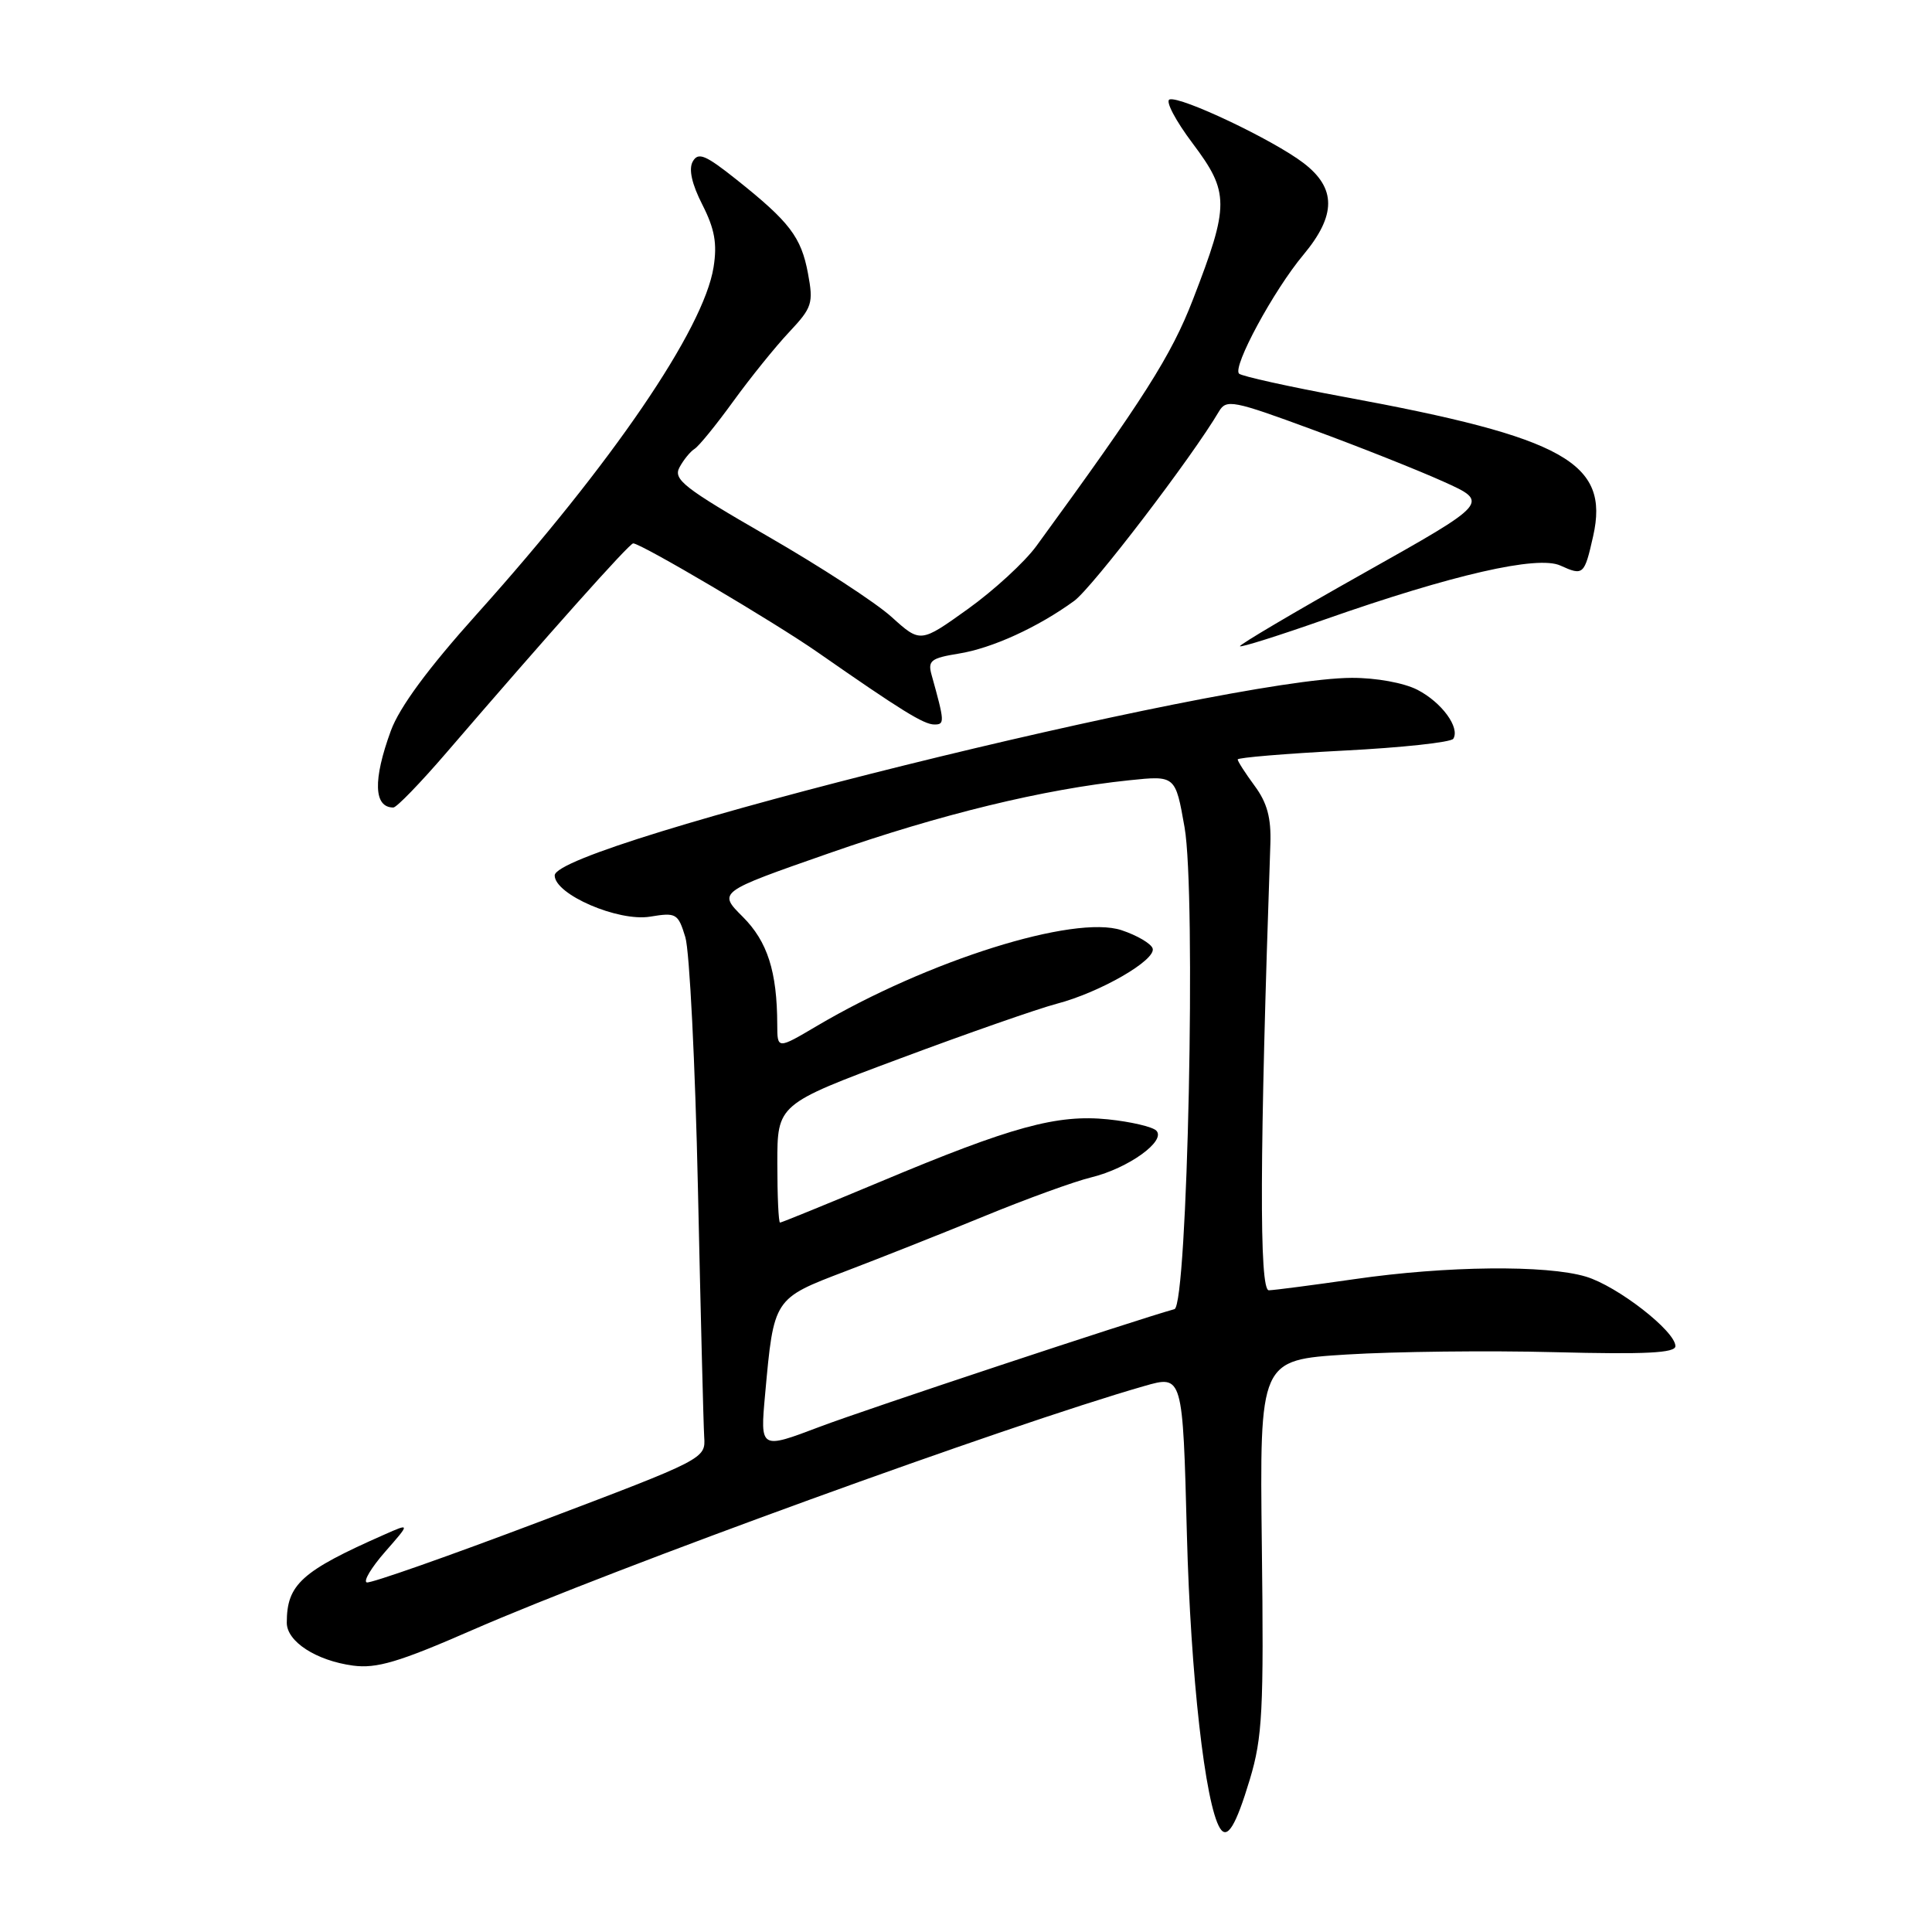 <?xml version="1.0" encoding="UTF-8" standalone="no"?>
<!DOCTYPE svg PUBLIC "-//W3C//DTD SVG 1.1//EN" "http://www.w3.org/Graphics/SVG/1.1/DTD/svg11.dtd" >
<svg xmlns="http://www.w3.org/2000/svg" xmlns:xlink="http://www.w3.org/1999/xlink" version="1.1" viewBox="0 0 256 256">
 <g >
 <path fill="currentColor"
d=" M 165.61 235.78 C 167.28 230.22 167.47 226.68 167.20 204.85 C 166.91 180.20 166.91 180.20 178.45 179.48 C 184.80 179.09 197.19 178.94 206.00 179.17 C 218.07 179.48 222.00 179.28 222.00 178.37 C 222.00 176.38 214.31 170.41 210.14 169.16 C 204.90 167.59 191.63 167.73 179.50 169.49 C 174.00 170.28 168.88 170.95 168.13 170.97 C 166.84 171.00 166.90 153.12 168.33 111.83 C 168.45 108.37 167.90 106.36 166.24 104.12 C 165.01 102.45 164.00 100.88 164.00 100.63 C 164.00 100.39 170.31 99.86 178.02 99.46 C 185.73 99.07 192.28 98.36 192.57 97.89 C 193.48 96.41 191.05 93.08 187.83 91.41 C 186.03 90.48 182.34 89.81 179.11 89.82 C 162.19 89.88 73.50 111.87 73.50 116.00 C 73.50 118.52 81.92 122.16 86.15 121.46 C 89.60 120.89 89.85 121.03 90.81 124.18 C 91.37 126.01 92.12 141.00 92.48 157.50 C 92.84 174.00 93.21 188.81 93.31 190.40 C 93.50 193.29 93.42 193.33 71.50 201.63 C 59.40 206.21 49.10 209.83 48.60 209.68 C 48.11 209.53 49.21 207.70 51.04 205.61 C 54.36 201.82 54.36 201.82 50.93 203.34 C 39.94 208.19 38.00 209.94 38.00 215.02 C 38.00 217.52 41.90 220.04 46.77 220.70 C 49.90 221.12 52.86 220.24 62.56 216.00 C 81.37 207.79 133.50 188.85 151.61 183.66 C 156.72 182.19 156.72 182.19 157.27 203.34 C 157.76 222.00 159.68 239.05 161.65 242.24 C 162.62 243.81 163.75 241.95 165.61 235.78 Z  M 59.14 99.75 C 72.66 84.03 83.39 72.00 83.90 72.00 C 84.94 72.00 102.59 82.42 108.34 86.43 C 119.44 94.16 122.41 96.00 123.81 96.00 C 125.20 96.00 125.18 95.67 123.43 89.39 C 122.92 87.55 123.37 87.20 127.01 86.61 C 131.44 85.91 137.55 83.11 142.34 79.62 C 144.75 77.85 157.98 60.55 161.53 54.50 C 162.49 52.88 163.40 53.05 173.84 56.90 C 180.05 59.18 187.88 62.29 191.25 63.81 C 197.38 66.57 197.38 66.57 180.69 75.95 C 171.51 81.11 164.14 85.47 164.30 85.63 C 164.46 85.80 169.52 84.20 175.55 82.08 C 192.47 76.14 203.74 73.56 206.76 74.94 C 209.80 76.32 209.94 76.19 211.10 71.05 C 213.29 61.31 207.37 57.99 178.15 52.60 C 170.81 51.24 164.52 49.85 164.18 49.51 C 163.28 48.61 168.78 38.45 172.70 33.77 C 177.08 28.52 177.08 24.93 172.72 21.60 C 168.69 18.52 156.41 12.70 154.97 13.18 C 154.39 13.37 155.77 16.00 158.04 19.01 C 162.92 25.51 162.92 27.15 158.07 39.69 C 155.20 47.12 151.55 52.86 137.32 72.36 C 135.77 74.48 131.68 78.24 128.23 80.71 C 121.96 85.20 121.96 85.20 118.15 81.76 C 116.06 79.86 108.65 75.04 101.70 71.04 C 90.65 64.67 89.18 63.53 90.03 61.94 C 90.57 60.93 91.47 59.83 92.03 59.48 C 92.59 59.14 94.90 56.30 97.16 53.18 C 99.43 50.05 102.76 45.92 104.57 44.00 C 107.62 40.75 107.80 40.19 107.06 36.22 C 106.16 31.41 104.64 29.41 97.58 23.79 C 93.46 20.51 92.51 20.12 91.79 21.41 C 91.23 22.42 91.67 24.39 93.07 27.13 C 94.70 30.34 95.05 32.28 94.55 35.41 C 93.24 43.63 81.13 61.37 63.22 81.33 C 56.74 88.54 52.93 93.71 51.79 96.83 C 49.40 103.36 49.52 107.00 52.12 107.00 C 52.55 107.00 55.71 103.74 59.14 99.75 Z  M 101.38 184.77 C 102.54 171.99 102.48 172.09 112.05 168.44 C 116.70 166.67 125.00 163.38 130.50 161.12 C 136.00 158.86 142.35 156.55 144.62 156.00 C 149.51 154.80 154.57 151.17 153.21 149.81 C 152.70 149.30 149.82 148.63 146.82 148.32 C 140.08 147.63 134.10 149.26 116.61 156.60 C 109.51 159.57 103.55 162.00 103.36 162.00 C 103.16 162.00 103.00 158.47 103.00 154.16 C 103.00 146.32 103.00 146.32 119.25 140.26 C 128.19 136.92 137.53 133.66 140.00 133.01 C 145.75 131.51 153.23 127.20 152.73 125.67 C 152.52 125.03 150.67 123.94 148.62 123.26 C 142.35 121.17 122.96 127.26 108.25 135.94 C 103.00 139.04 103.00 139.04 102.99 135.77 C 102.97 128.73 101.70 124.76 98.42 121.48 C 95.13 118.20 95.13 118.20 109.82 113.07 C 124.60 107.90 138.30 104.57 149.63 103.39 C 155.75 102.75 155.75 102.75 156.96 109.62 C 158.51 118.43 157.36 172.99 155.62 173.47 C 150.36 174.93 114.82 186.71 108.61 189.06 C 100.72 192.05 100.72 192.05 101.38 184.77 Z "/>
</g>
</svg>